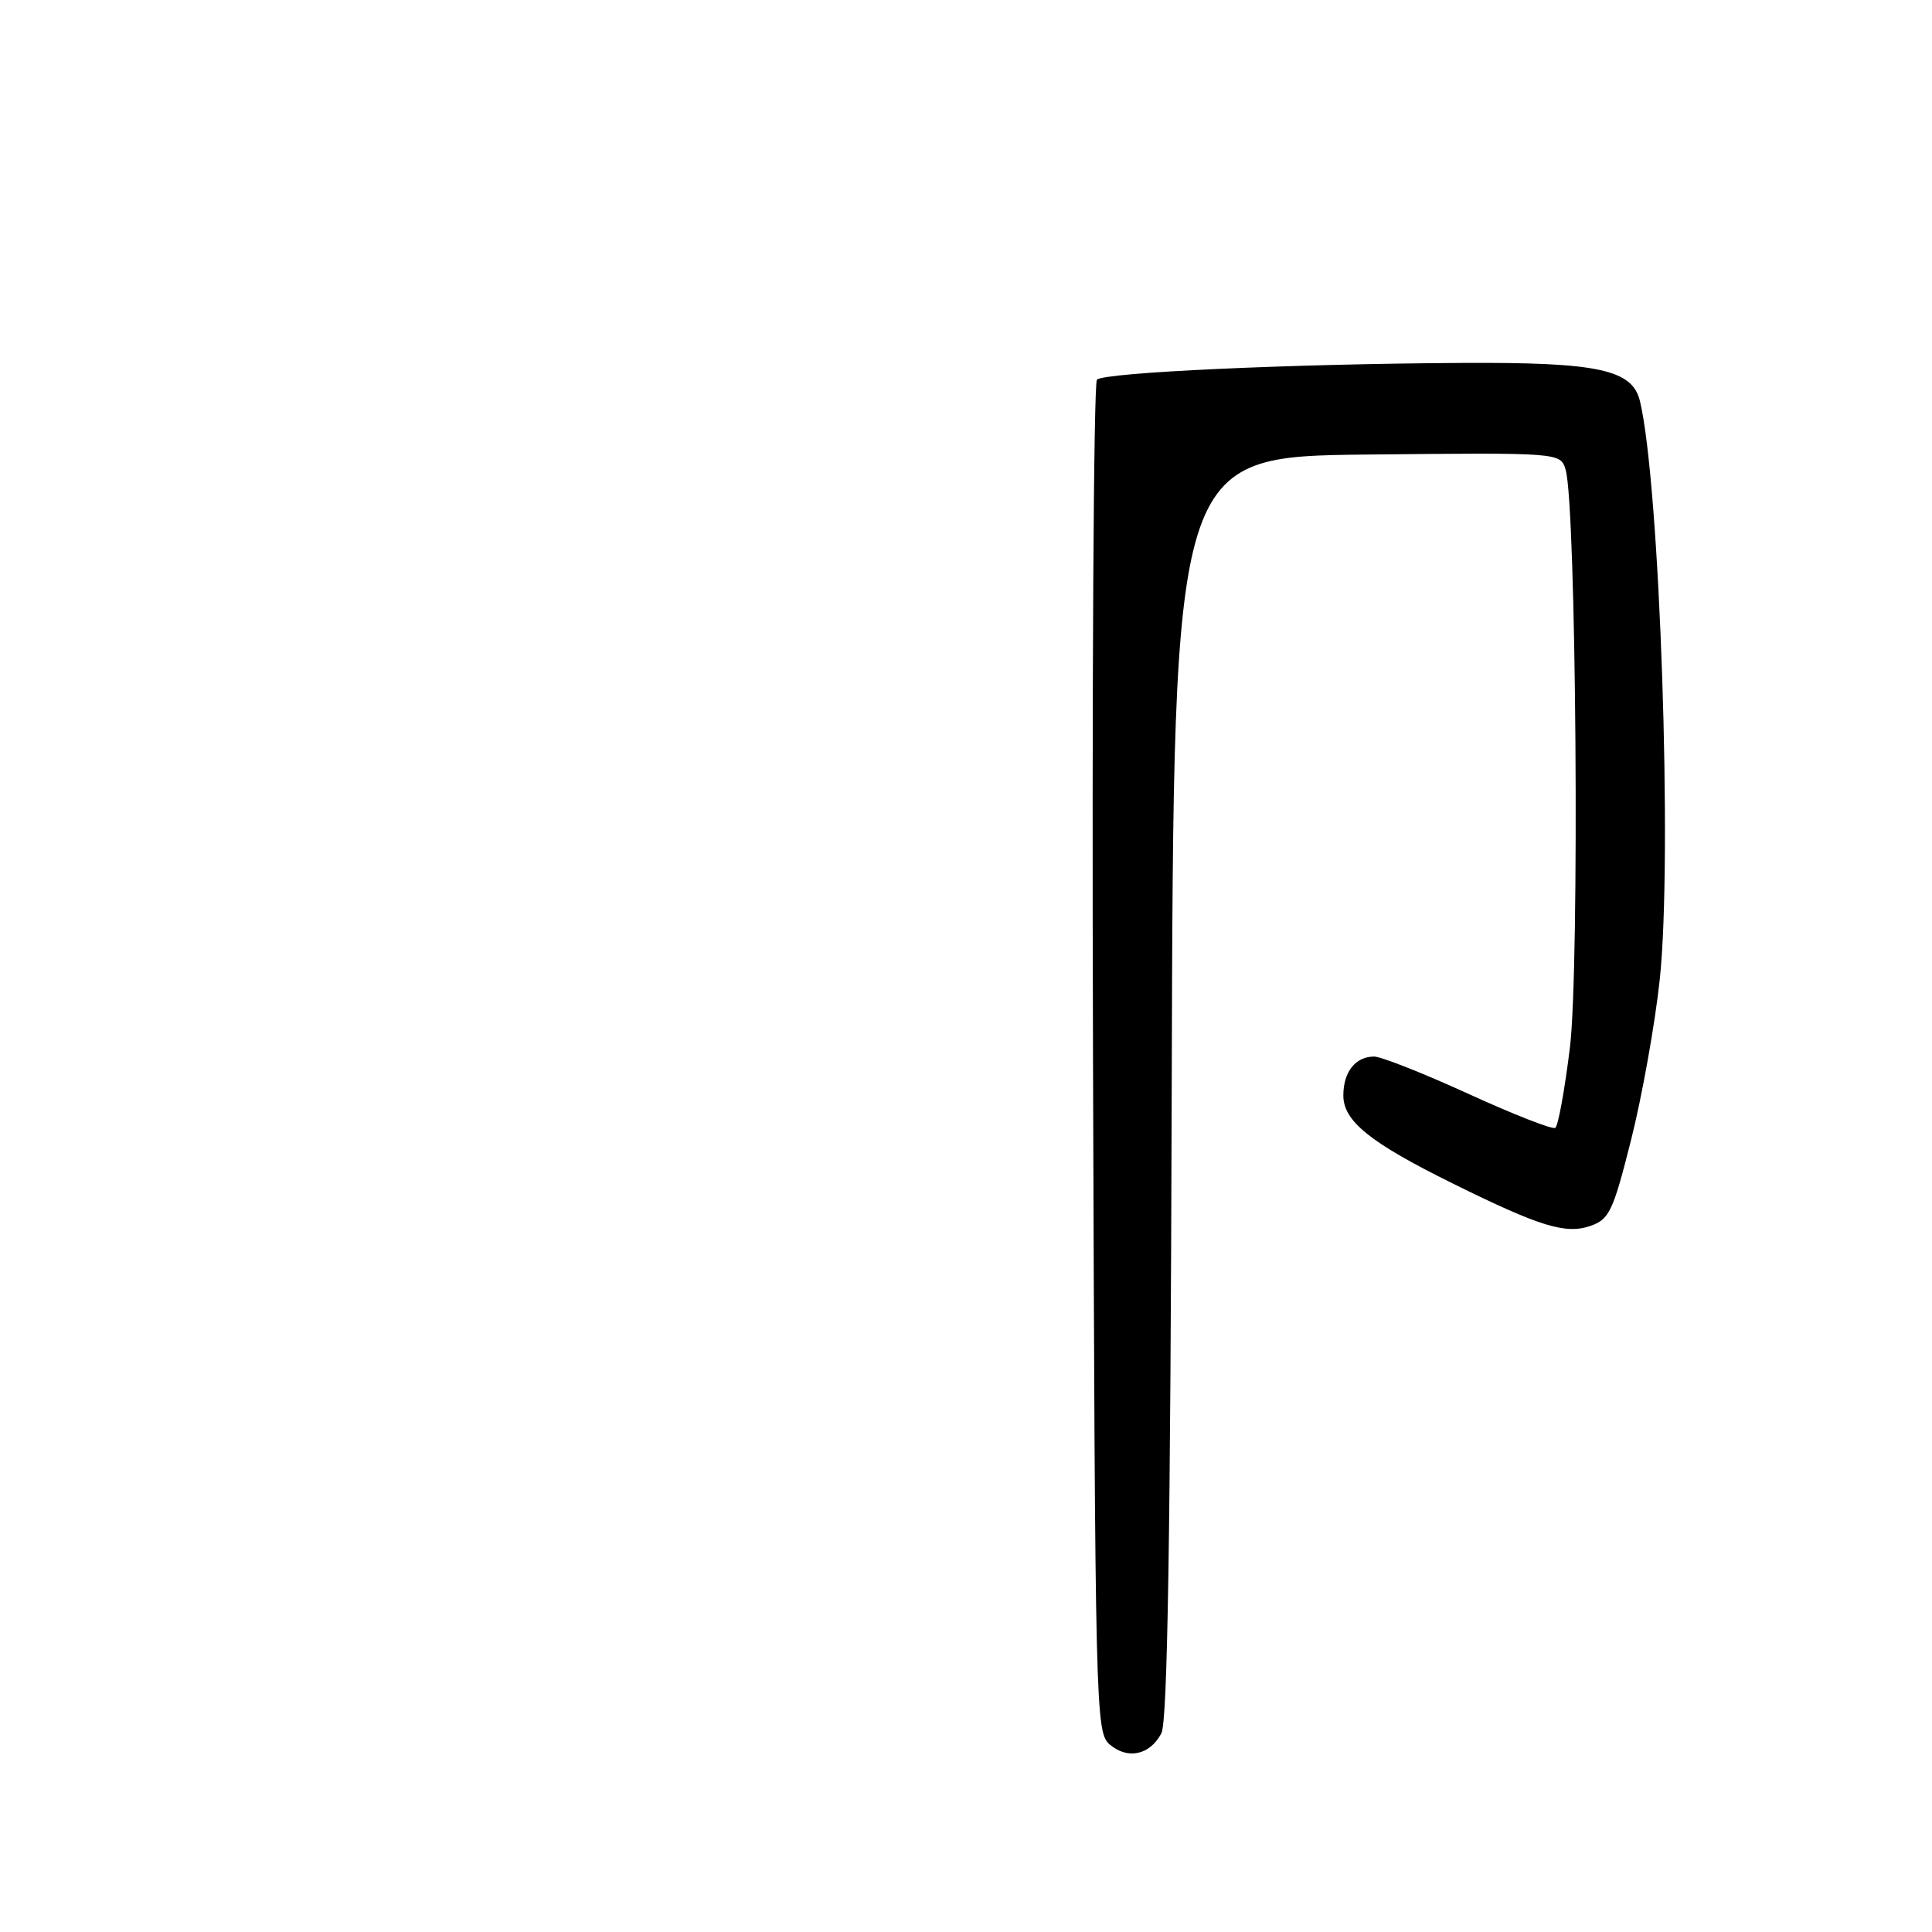 <?xml version="1.0" encoding="UTF-8" standalone="no"?>
<!DOCTYPE svg PUBLIC "-//W3C//DTD SVG 1.1//EN" "http://www.w3.org/Graphics/SVG/1.1/DTD/svg11.dtd" >
<svg xmlns="http://www.w3.org/2000/svg" xmlns:xlink="http://www.w3.org/1999/xlink" version="1.1" viewBox="0 0 256 256">
 <g >
 <path fill="currentColor"
d=" M 153.89 229.67 C 154.70 228.11 155.09 203.98 155.26 144.00 C 155.50 60.50 155.50 60.50 181.13 60.23 C 206.76 59.97 206.76 59.97 207.45 62.23 C 208.86 66.88 209.32 128.21 208.02 138.82 C 207.33 144.43 206.46 149.22 206.08 149.45 C 205.70 149.69 200.52 147.66 194.57 144.94 C 188.62 142.22 183.00 140.00 182.08 140.00 C 179.61 140.00 178.00 142.03 178.00 145.15 C 178.00 148.56 181.53 151.40 192.52 156.83 C 204.03 162.52 207.45 163.58 210.74 162.44 C 213.25 161.56 213.74 160.52 216.14 150.99 C 217.59 145.22 219.29 135.70 219.92 129.84 C 221.64 113.79 219.94 64.08 217.30 53.14 C 216.29 48.96 211.76 47.99 193.78 48.09 C 171.01 48.21 146.32 49.35 145.35 50.31 C 144.91 50.76 144.67 91.26 144.83 140.31 C 145.11 227.13 145.17 229.54 147.05 231.16 C 149.44 233.19 152.37 232.55 153.89 229.67 Z "/>
</g>
</svg>